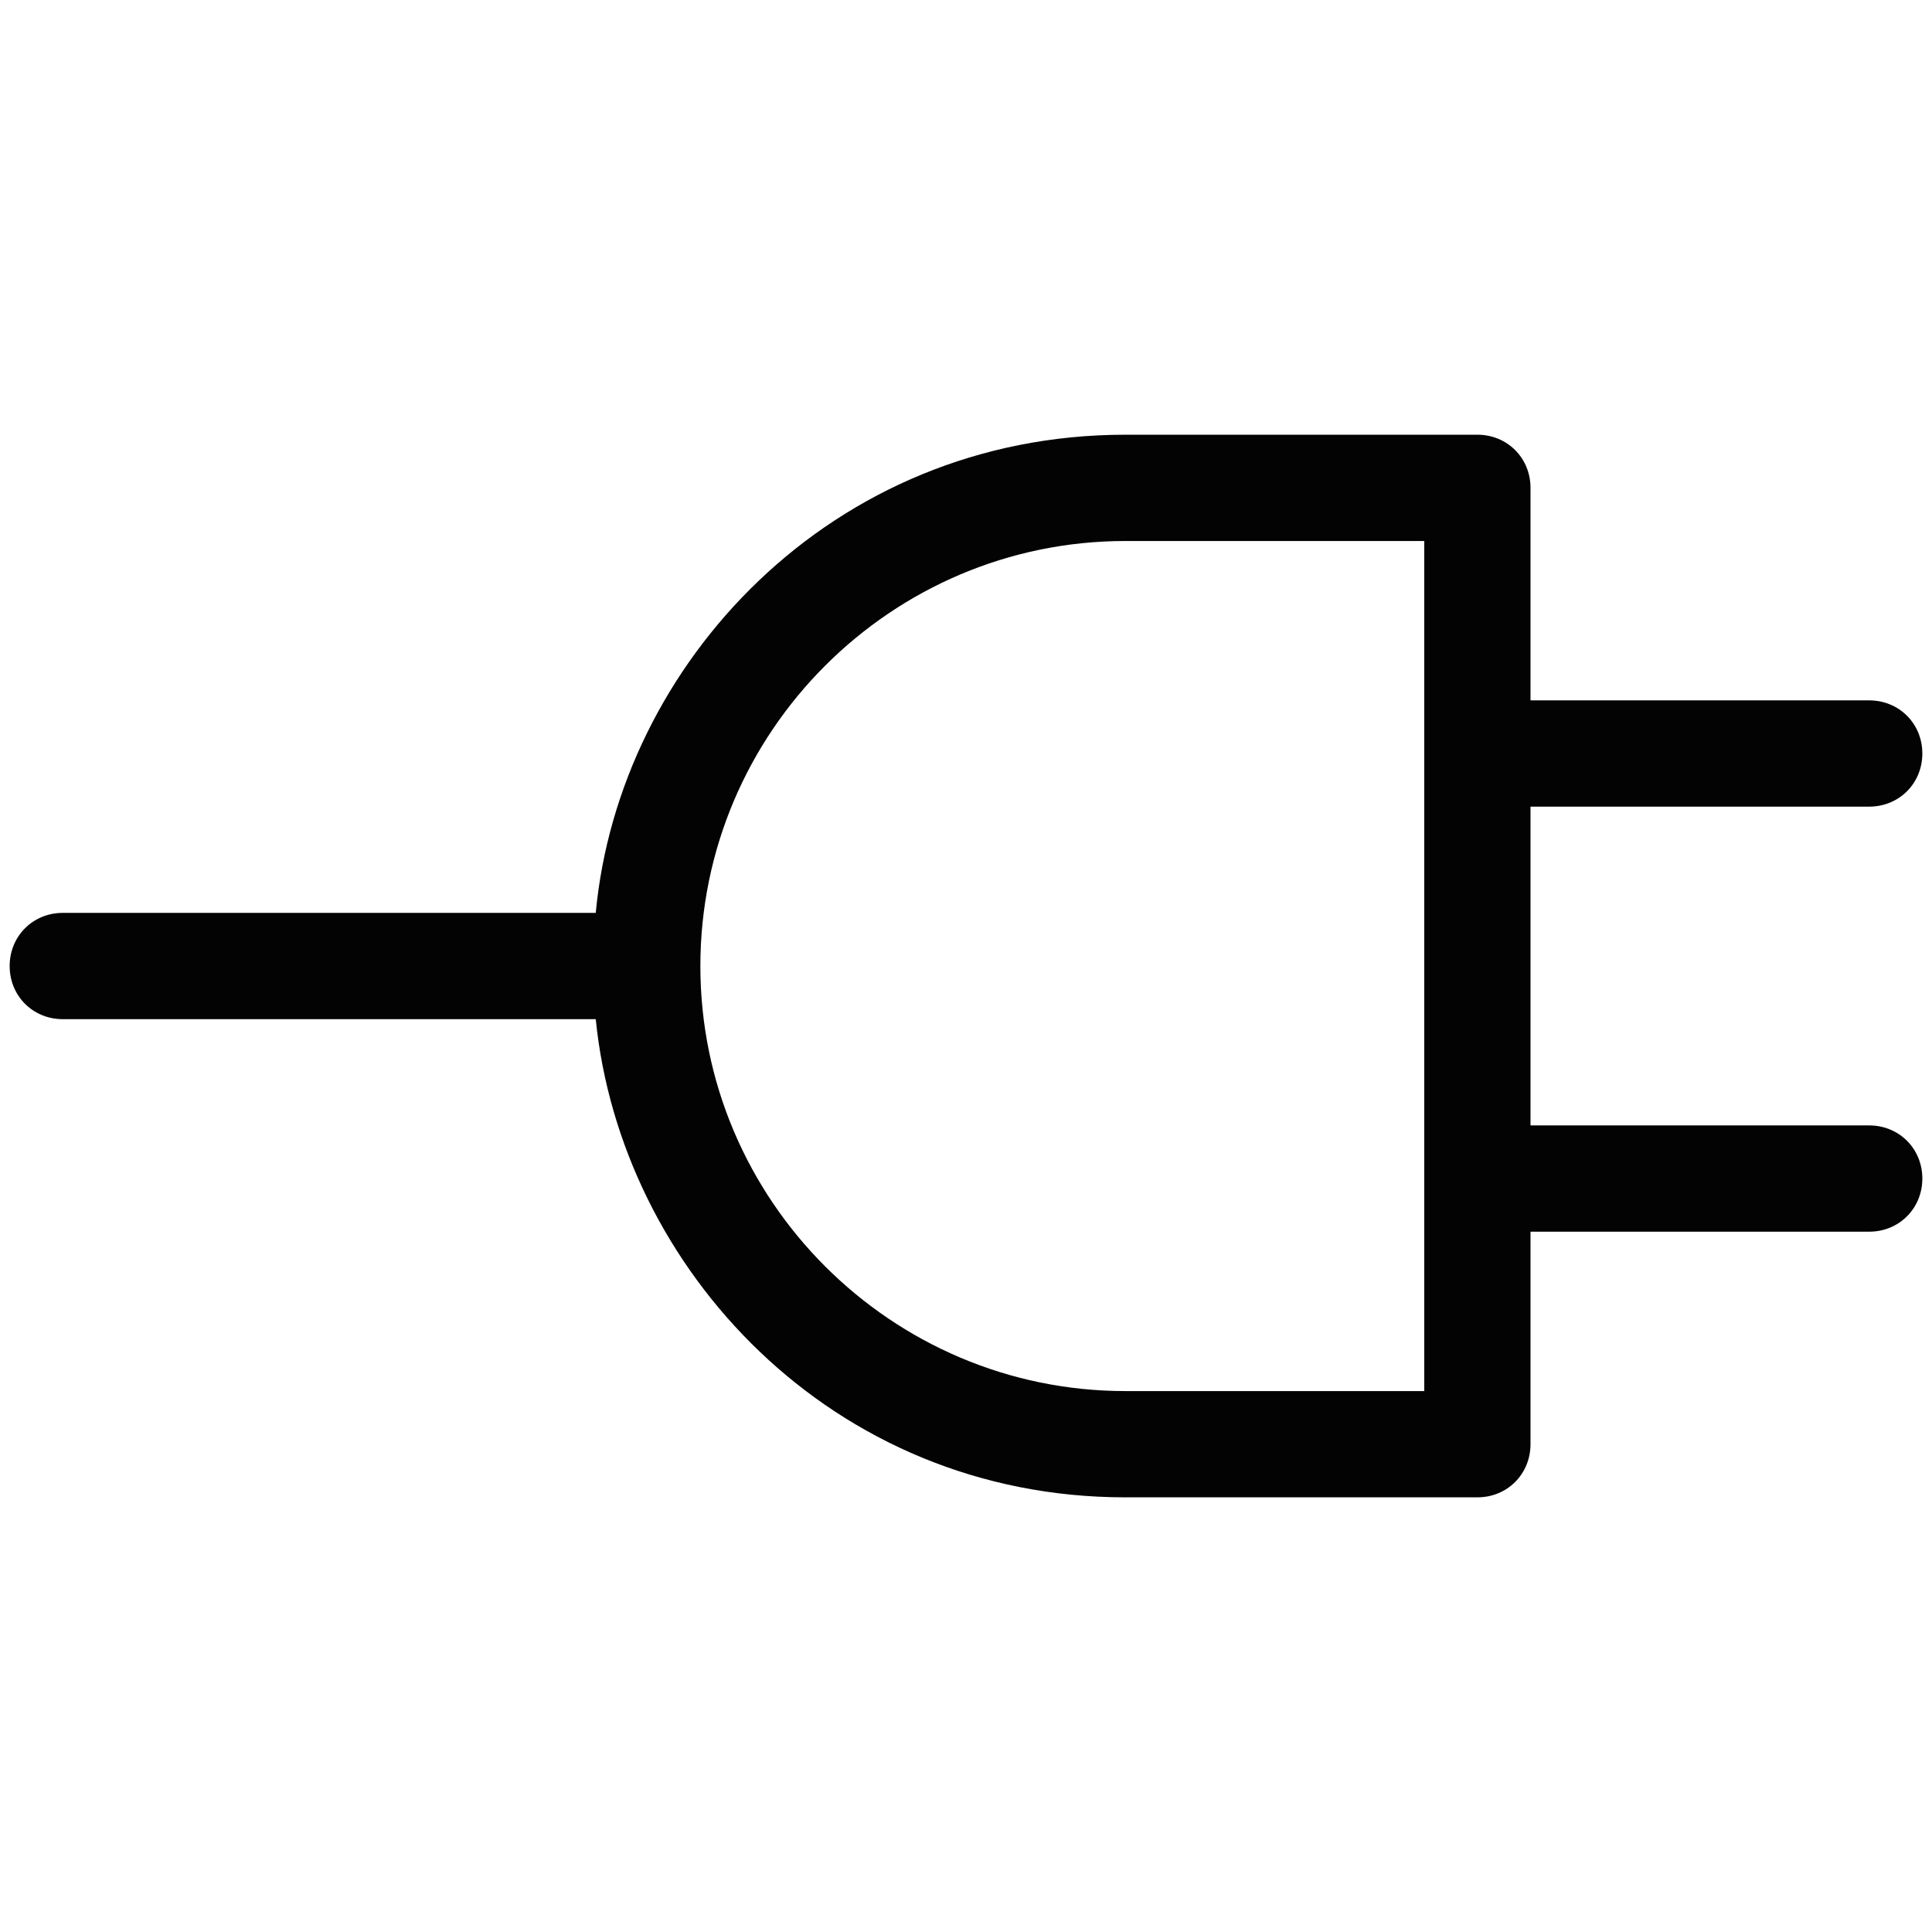 <?xml version="1.0" encoding="UTF-8"?>
<svg width="100" height="100" version="1.1" viewBox="0 0 2217.3 2217.3" xmlns="http://www.w3.org/2000/svg">
 <path class="fil0" d="m11.086 1108.7c0 34.303 26.676 60.979 60.979 60.979h611.66c28.583 285.83 270.58 548.78 607.85 548.78h403.96c34.303 0 60.979-26.676 60.979-60.979v-243.91h388.72c34.303 0 60.979-26.676 60.979-60.979s-26.676-60.979-60.979-60.979h-388.72v-365.85h388.72c34.303 0 60.979-26.676 60.979-60.979s-26.676-60.979-60.979-60.979h-388.72v-243.91c0-34.303-26.676-60.979-60.979-60.979h-403.96c-337.27 0-581.17 262.96-607.85 548.78h-611.66c-34.303 0-60.979 26.676-60.979 60.978zm1280.5 487.8c-268.68 0-487.8-219.13-487.8-487.8 0-268.68 219.13-487.8 487.8-487.8h342.99v975.62z" fill="#030303"/>
</svg>
